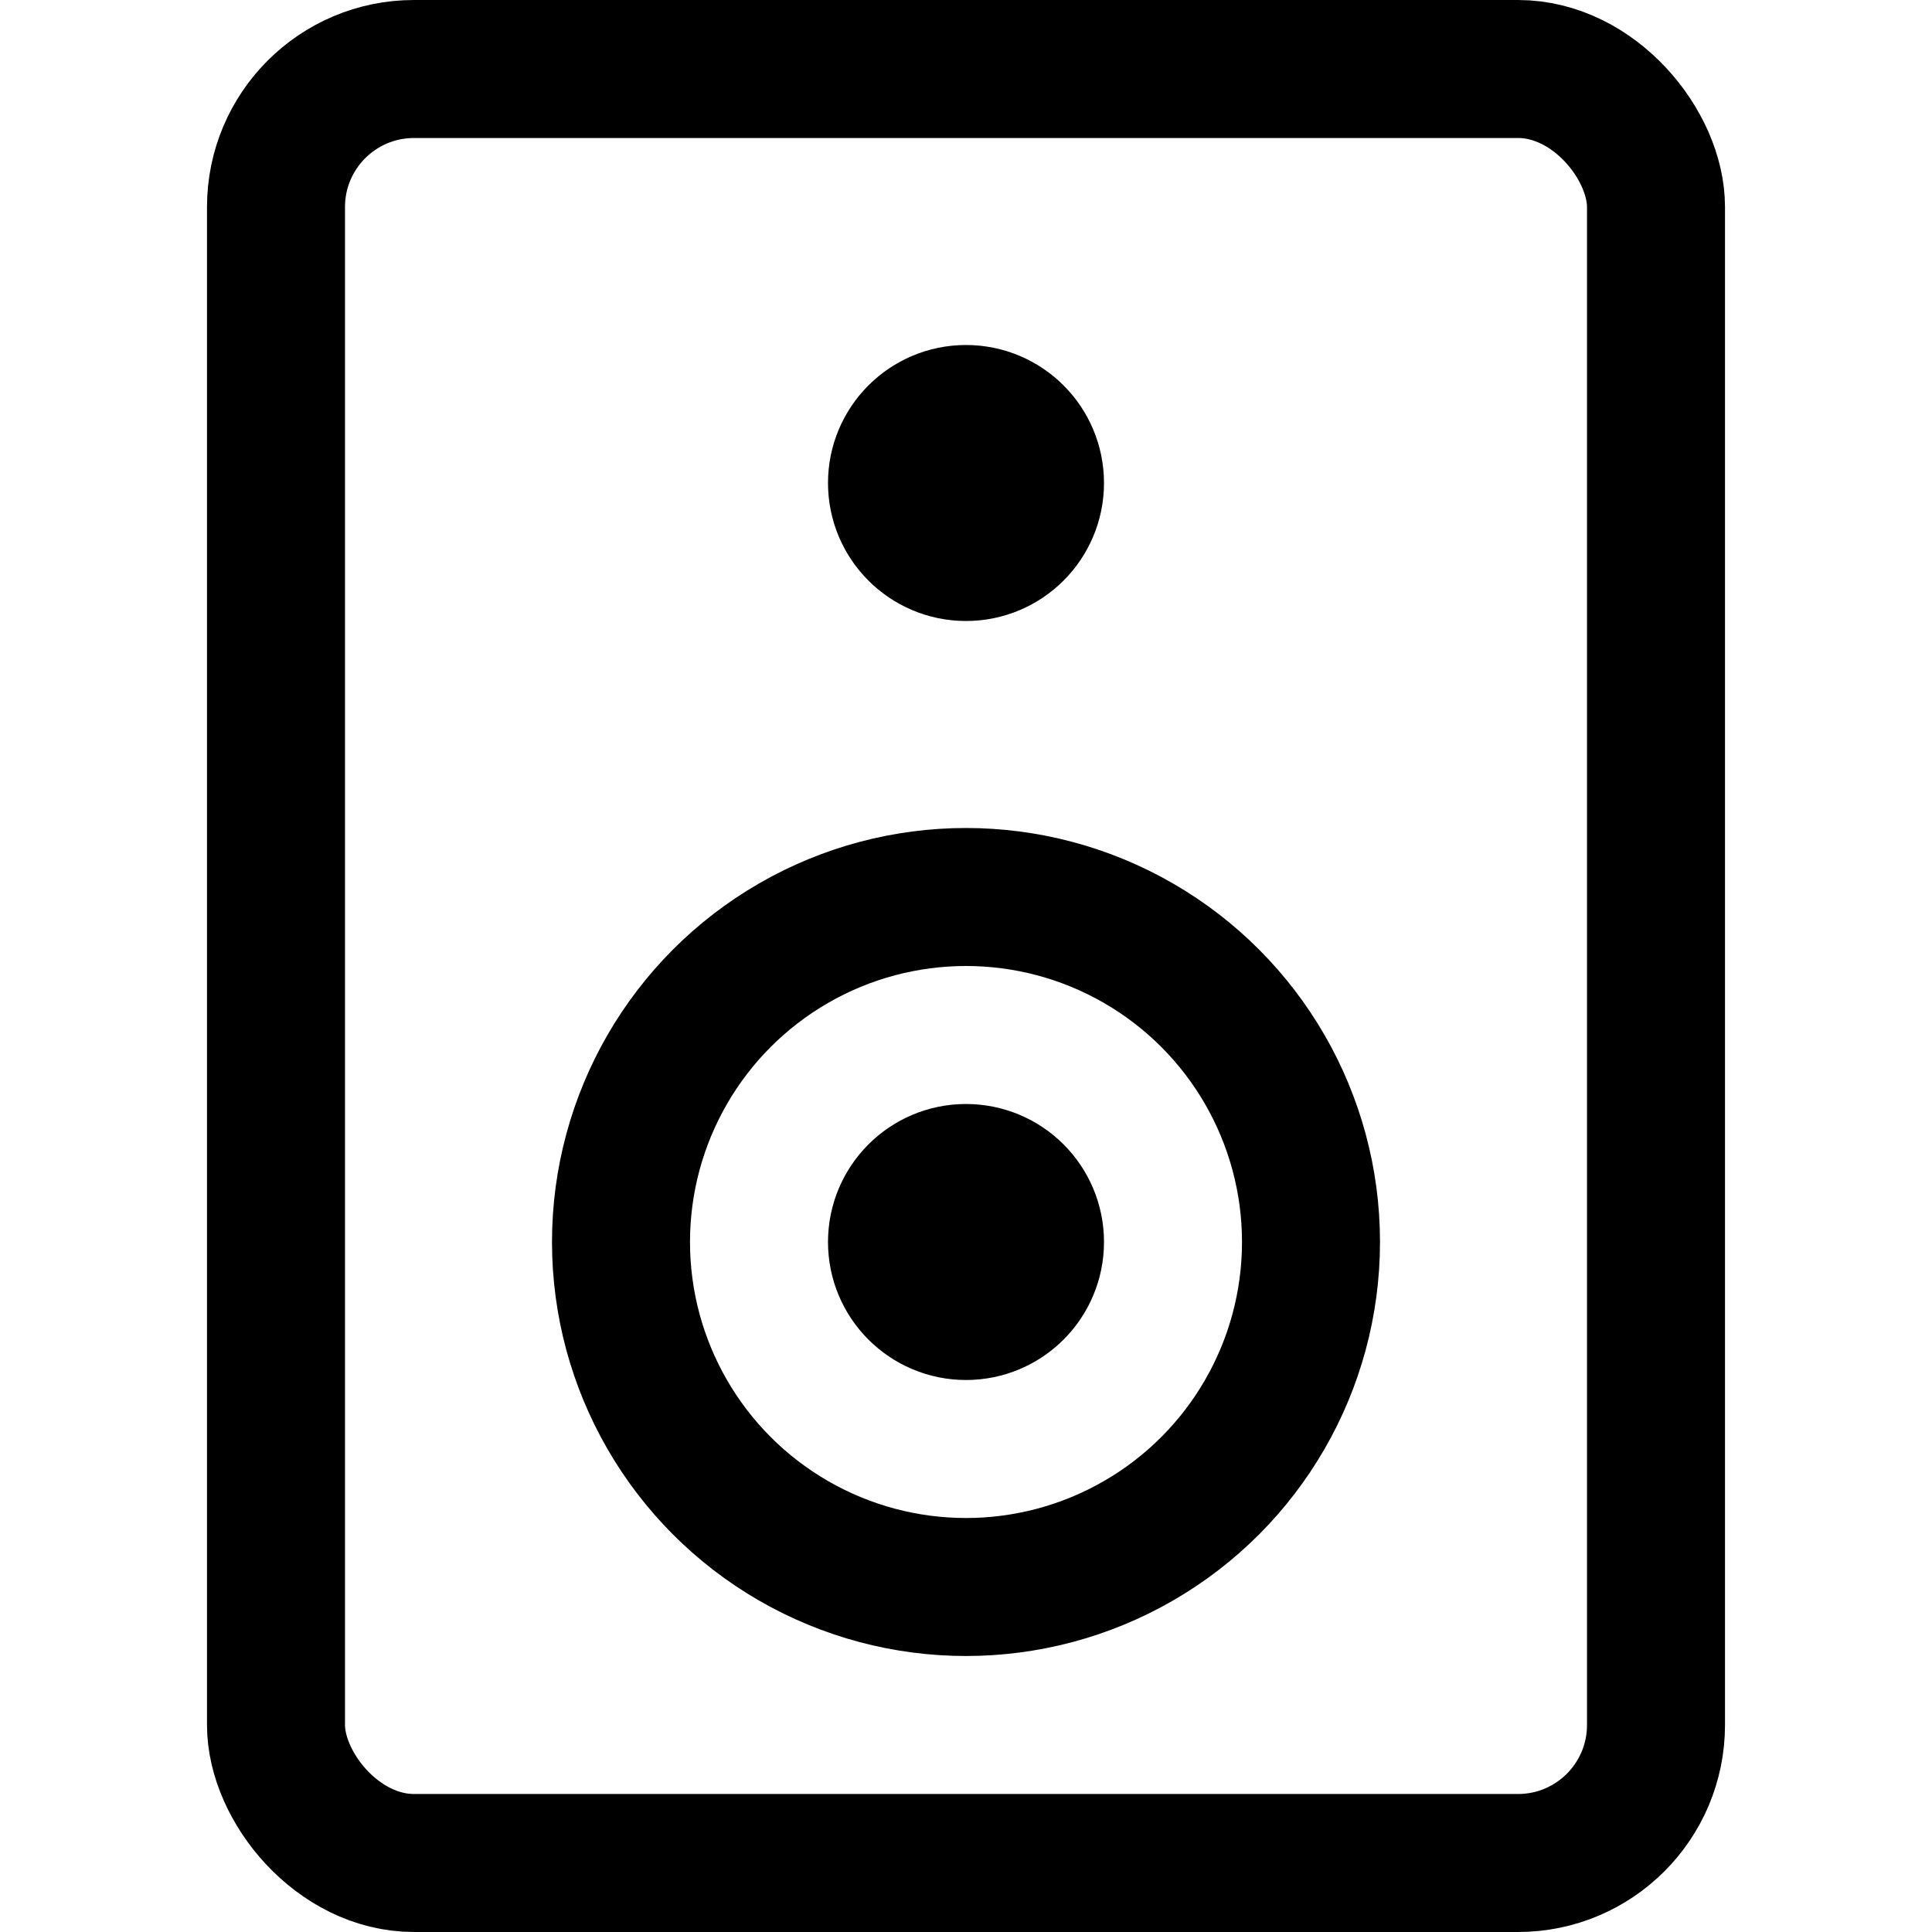 <svg xmlns="http://www.w3.org/2000/svg" viewBox="0 0 14 14">
  <g>
    <rect x="2" y="0.5" width="10" height="13" rx="1" style="fill: none;stroke: #000001;stroke-linecap: round;stroke-linejoin: round"/>
    <circle cx="7" cy="9" r="2.5" style="fill: none;stroke: #000001;stroke-linecap: round;stroke-linejoin: round"/>
    <circle cx="7" cy="3.5" r="0.5" style="fill: none;stroke: #000001;stroke-linecap: round;stroke-linejoin: round"/>
    <circle cx="7" cy="9" r="0.5" style="fill: none;stroke: #000001;stroke-linecap: round;stroke-linejoin: round"/>
  </g>
</svg>
